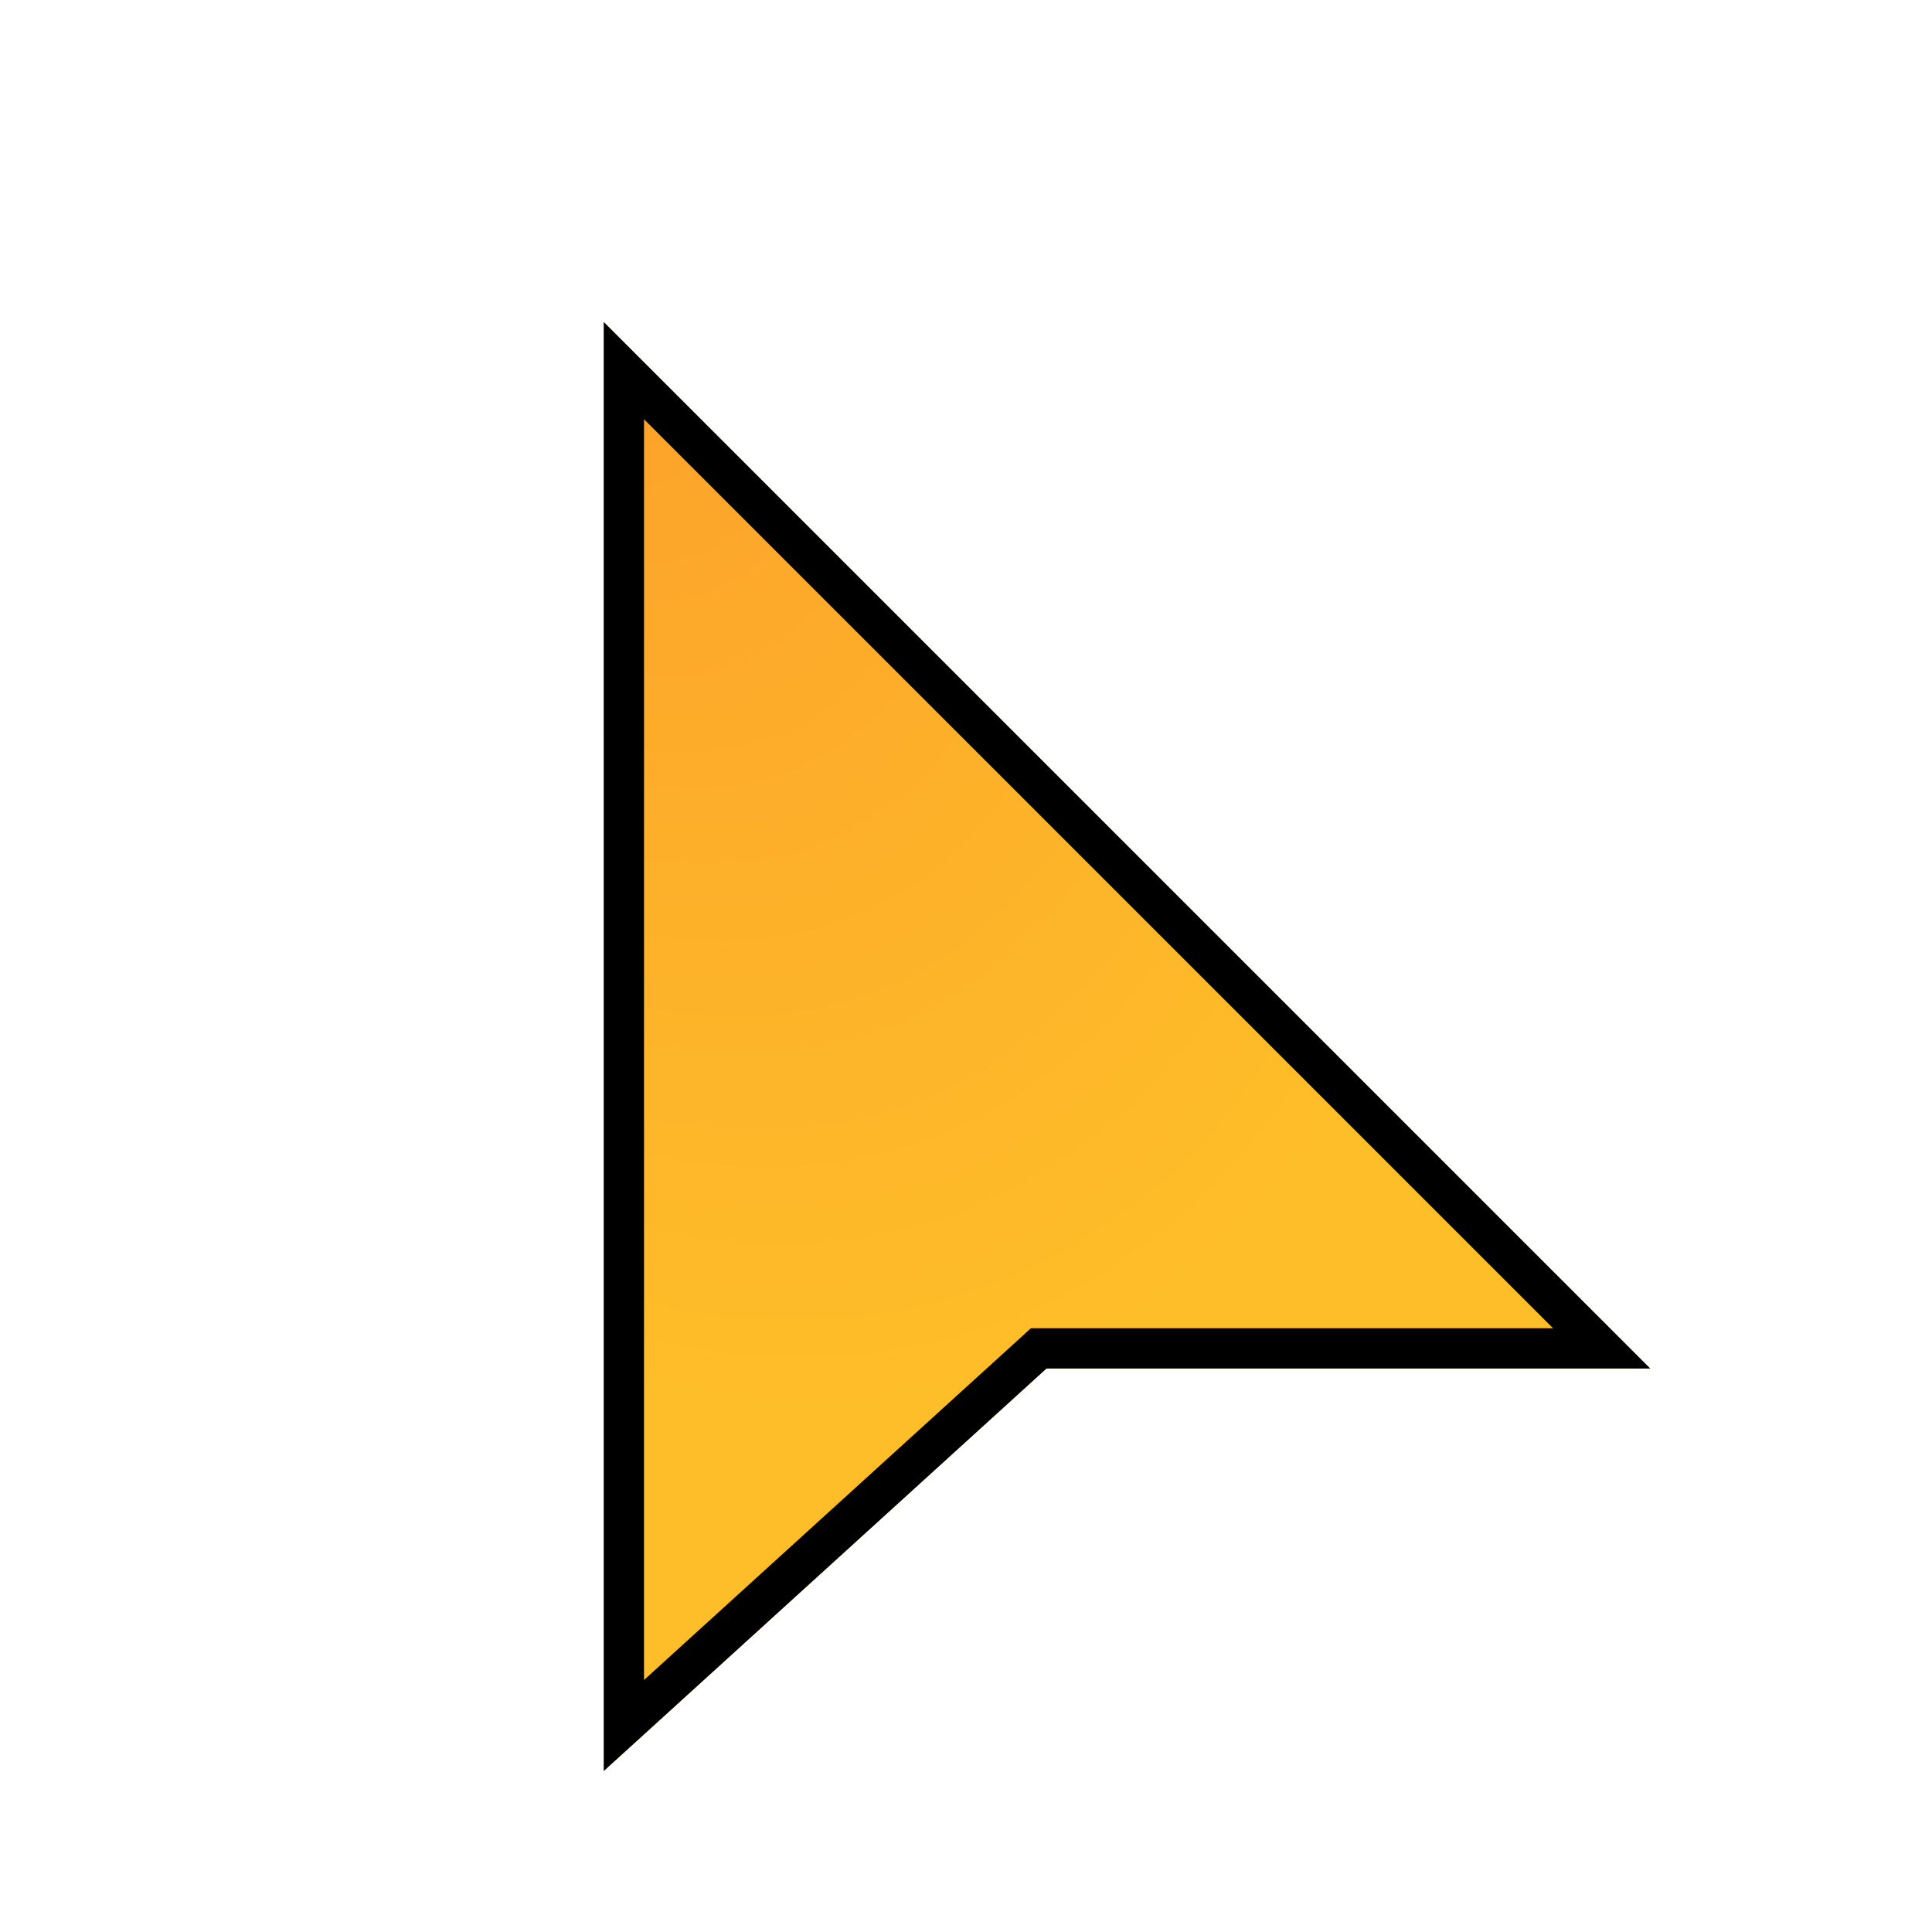 <svg width="24" height="24" viewBox="0 0 24 24" fill="none" xmlns="http://www.w3.org/2000/svg">
<g filter="url(#filter0_d)">
<path d="M7 21V3L20 16H12.5L7 21Z" fill="url(#paint0_angular)"/>
<path d="M7.25 20.435V3.604L19.396 15.75H12.5H12.403L12.332 15.815L7.25 20.435Z" stroke="black" stroke-width="0.5"/>
</g>
<defs>
<filter id="filter0_d" x="6.5" y="3" width="15" height="20" filterUnits="userSpaceOnUse" color-interpolation-filters="sRGB">
<feFlood flood-opacity="0" result="BackgroundImageFix"/>
<feColorMatrix in="SourceAlpha" type="matrix" values="0 0 0 0 0 0 0 0 0 0 0 0 0 0 0 0 0 0 127 0"/>
<feOffset dx="0.5" dy="1"/>
<feGaussianBlur stdDeviation="0.5"/>
<feColorMatrix type="matrix" values="0 0 0 0 0 0 0 0 0 0 0 0 0 0 0 0 0 0 0.2 0"/>
<feBlend mode="normal" in2="BackgroundImageFix" result="effect1_dropShadow"/>
<feBlend mode="normal" in="SourceGraphic" in2="effect1_dropShadow" result="shape"/>
</filter>
<radialGradient id="paint0_angular" cx="0" cy="0" r="1" gradientUnits="userSpaceOnUse" gradientTransform="translate(7 3) rotate(67.068) scale(14.116 10.195)">
<stop stop-color="#FCA12A"/>
<stop offset="1" stop-color="#FEBE29"/>
</radialGradient>
</defs>
</svg>
